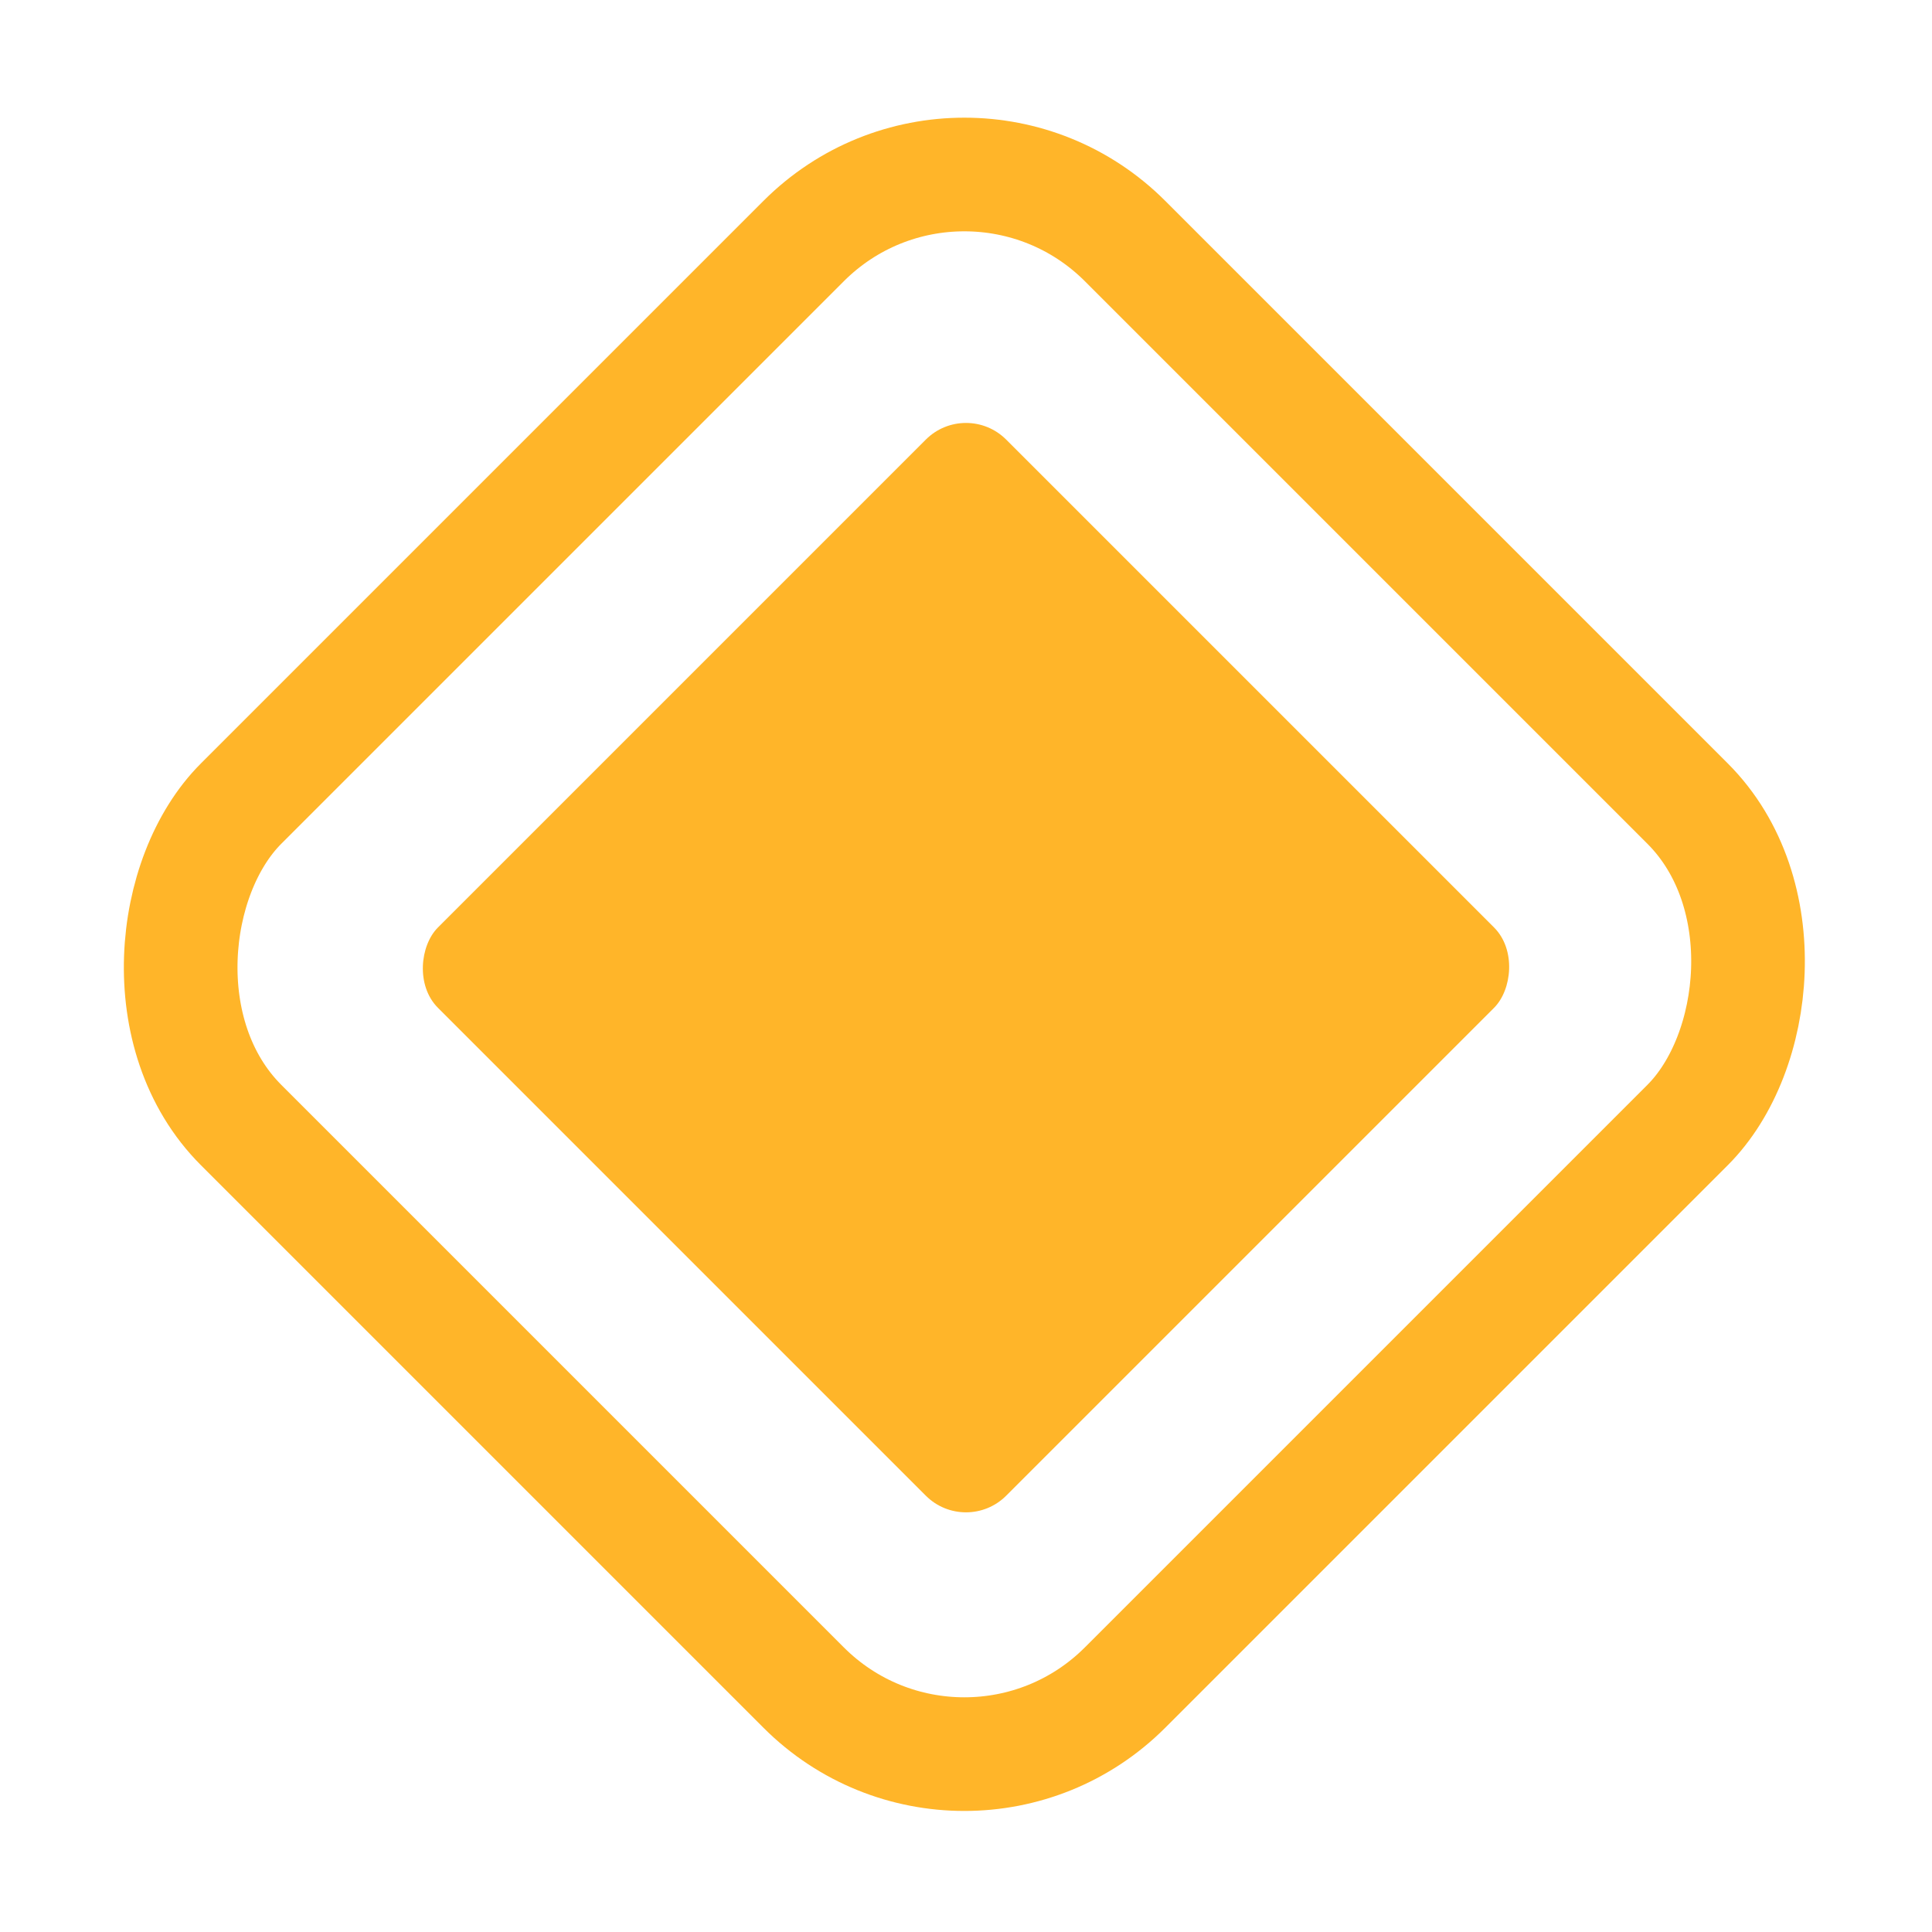 <svg width="34" height="34" viewBox="0 0 34 34" fill="none" xmlns="http://www.w3.org/2000/svg">
<rect x="17" y="7.029" width="14.142" height="14.142" rx="1" transform="rotate(45 17 7.029)" fill="#FFB529"/>
<rect x="16.971" y="1.414" width="22" height="22" rx="4" transform="rotate(45 16.971 1.414)" stroke="#FFB529" stroke-width="2"/>
</svg>
